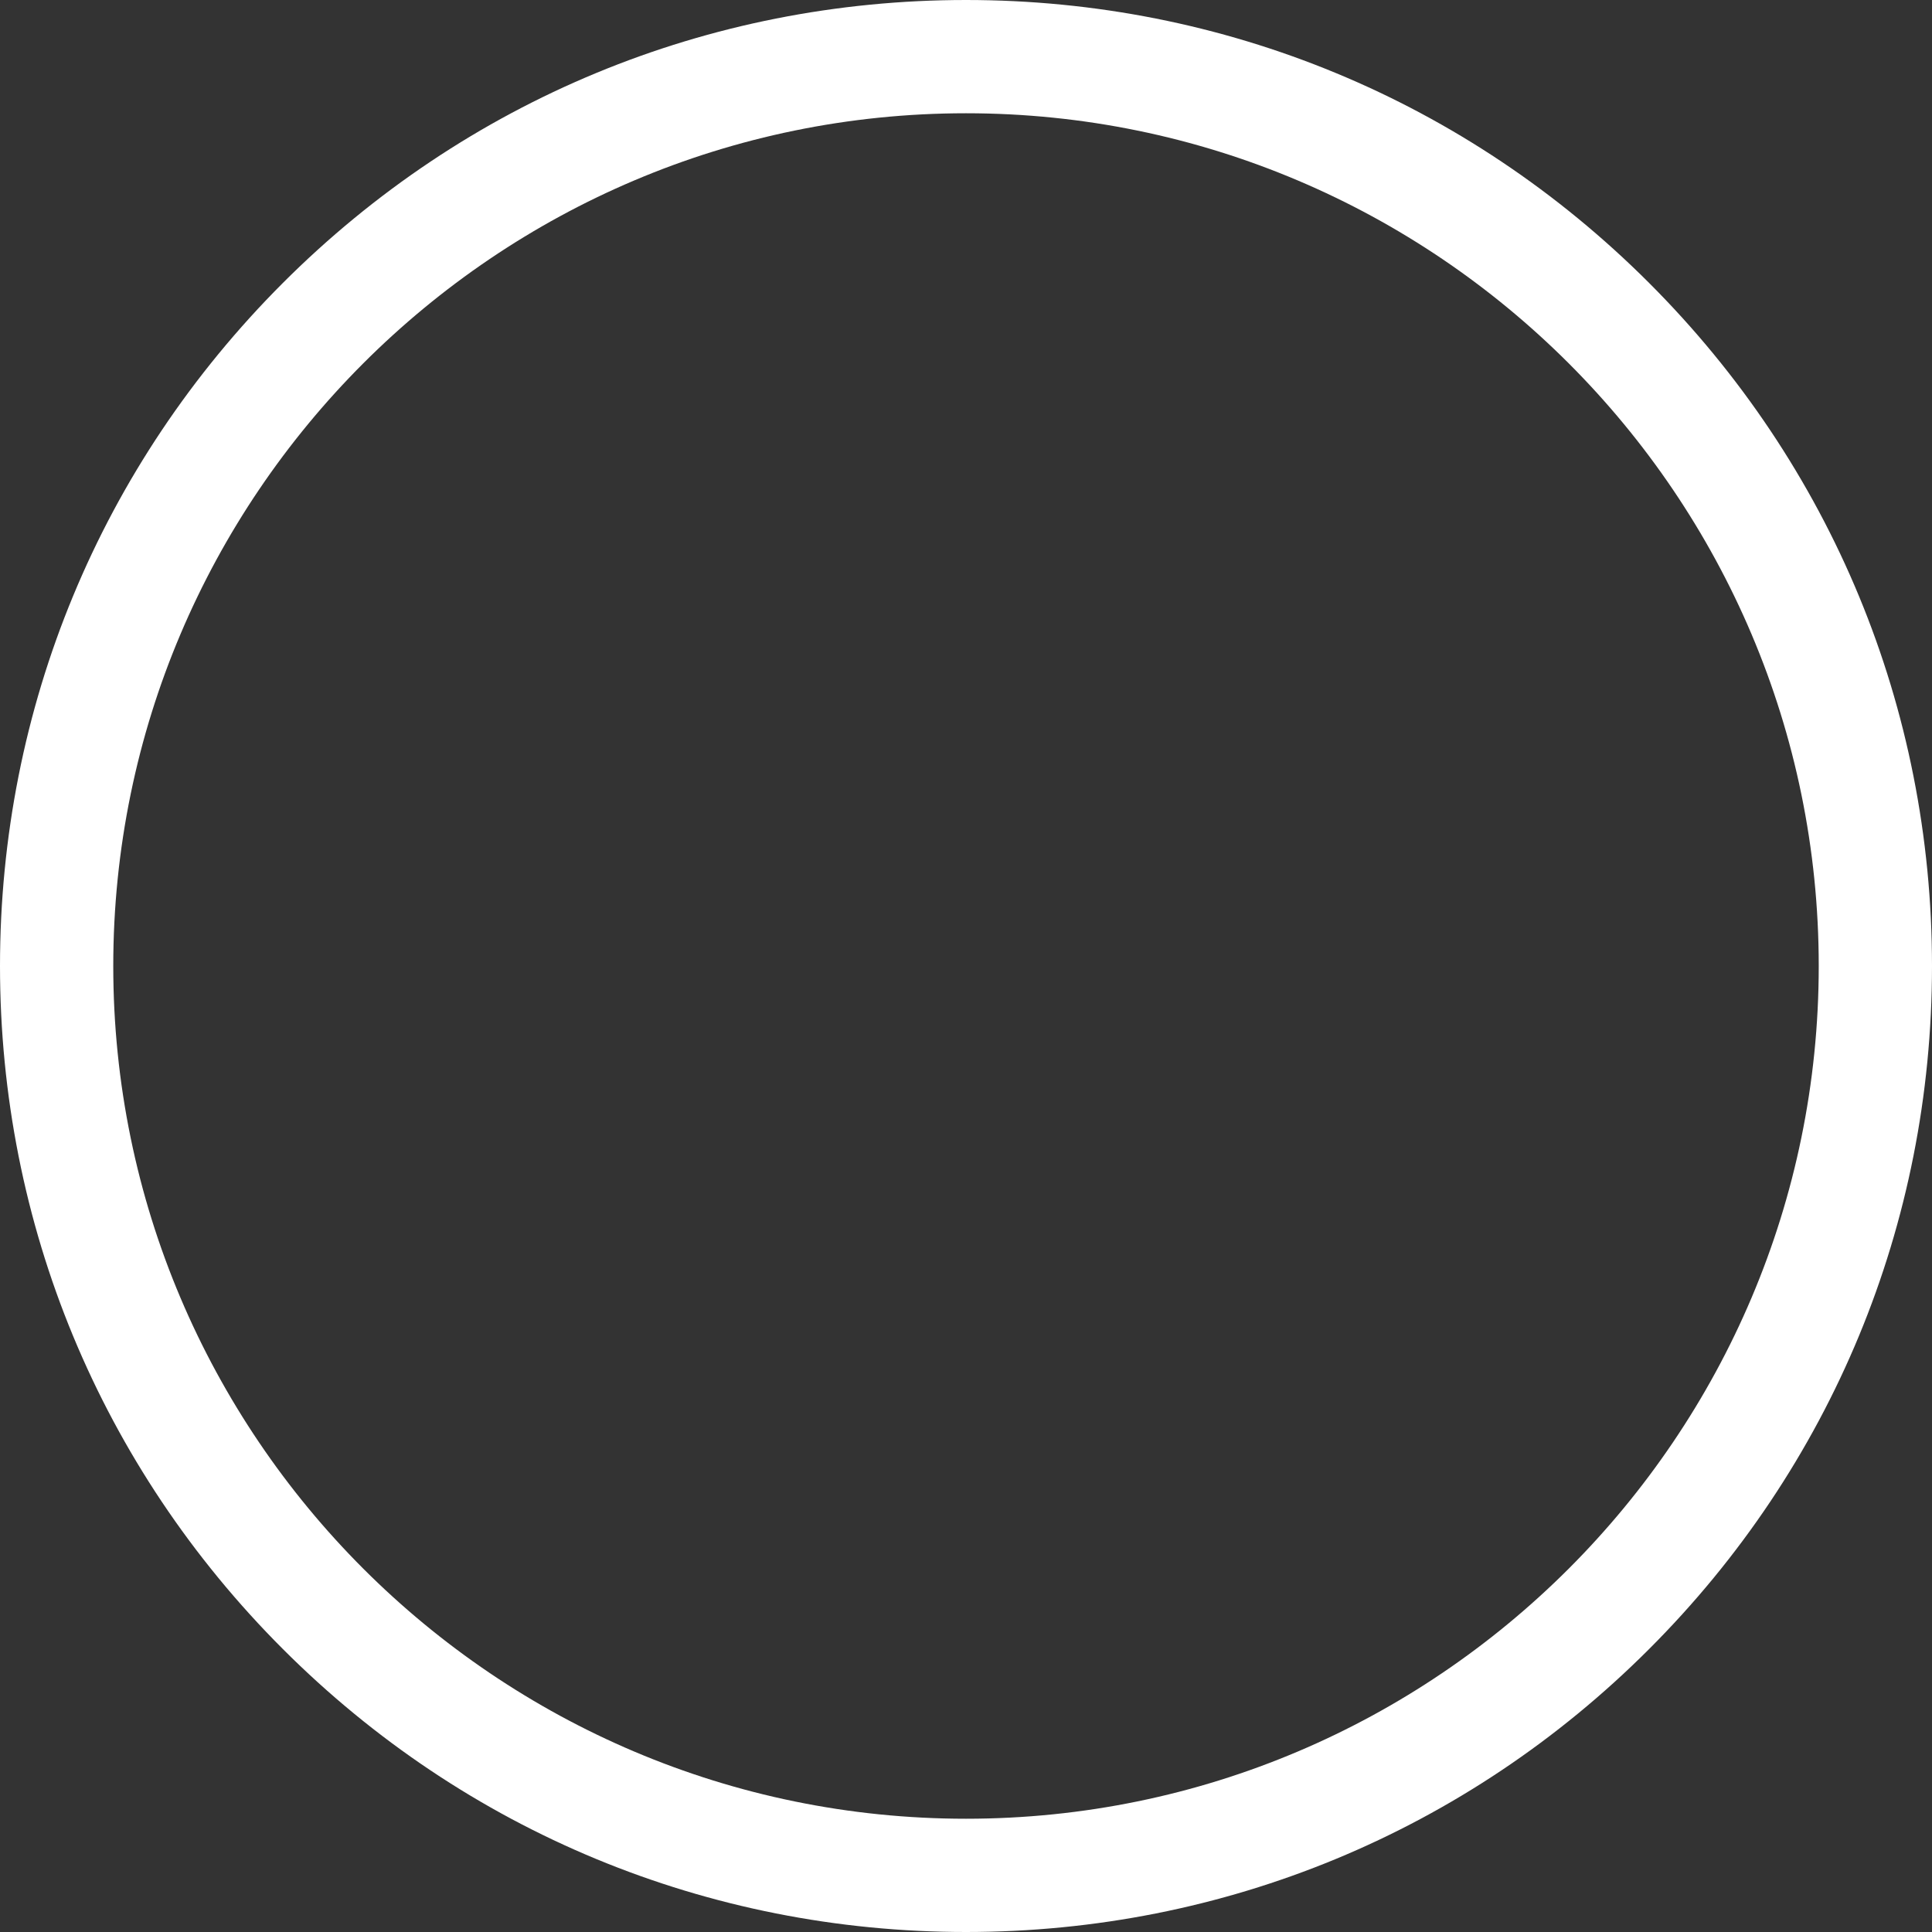<svg width="16" height="16" viewBox="0 0 16 16" fill="none" xmlns="http://www.w3.org/2000/svg">
<rect x="0" y="0" width="16" height="16" fill="#333333" stroke="none"/>
<path d="M13.657 2.343C12.146 0.832 10.137 0 8 0C5.863 0 3.854 0.832 2.343 2.343C0.832 3.854 0 5.863 0 8C0 10.137 0.832 12.146 2.343 13.657C3.854 15.168 5.863 16 8 16C10.137 16 12.146 15.168 13.657 13.657C15.168 12.146 16 10.137 16 8C16 5.863 15.168 3.854 13.657 2.343ZM8 15.062C4.106 15.062 0.938 11.894 0.938 8C0.938 4.106 4.106 0.938 8 0.938C11.894 0.938 15.062 4.106 15.062 8C15.062 11.894 11.894 15.062 8 15.062Z" fill="white"/>
</svg>
